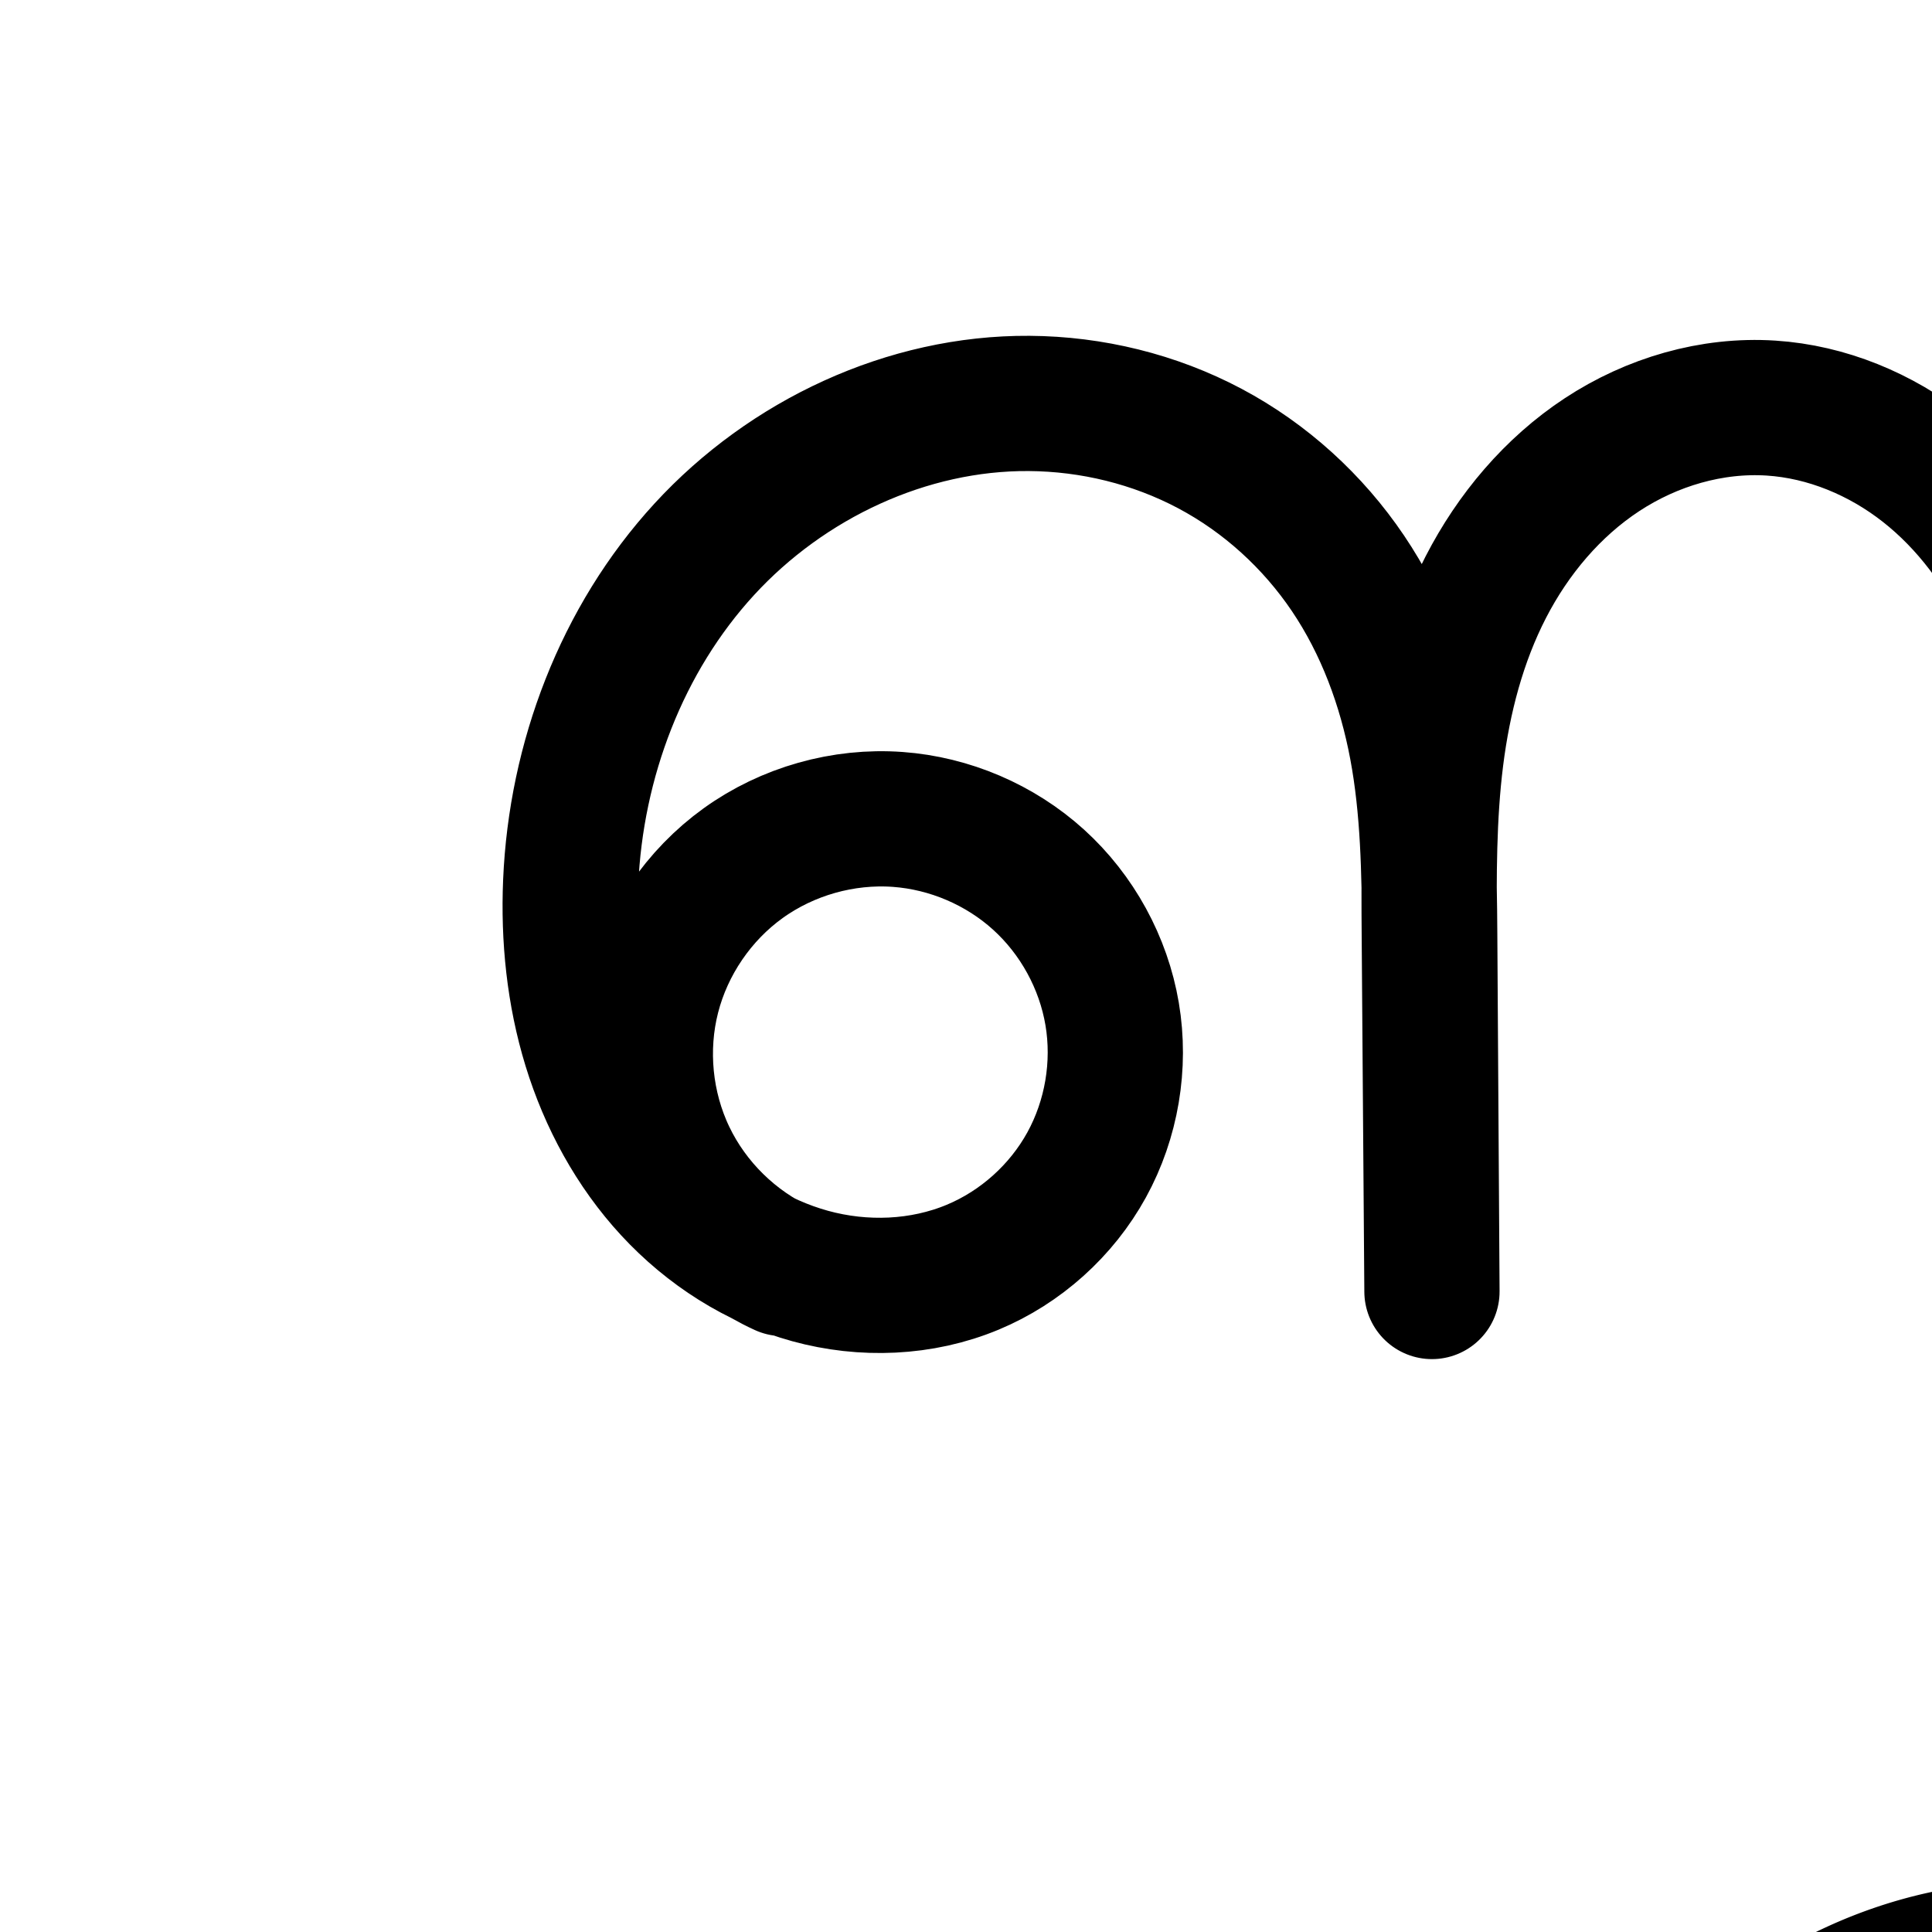 <?xml version="1.0" encoding="UTF-8" standalone="no"?>
<!-- Created with Inkscape (http://www.inkscape.org/) -->

<svg
   xmlns:dc="http://purl.org/dc/elements/1.1/"
   xmlns:cc="http://creativecommons.org/ns#"
   xmlns:rdf="http://www.w3.org/1999/02/22-rdf-syntax-ns#"
   xmlns:svg="http://www.w3.org/2000/svg"
   xmlns="http://www.w3.org/2000/svg"
   xmlns:sodipodi="http://sodipodi.sourceforge.net/DTD/sodipodi-0.dtd"
   xmlns:inkscape="http://www.inkscape.org/namespaces/inkscape"
   version="1.1"
   width="2000"
   height="2000"
   id="svg2992"
   inkscape:version="0.91 r13725"
   sodipodi:docname="ണ്‍.svg">
  <sodipodi:namedview
     pagecolor="#ffffff"
     bordercolor="#666666"
     borderopacity="1"
     objecttolerance="10"
     gridtolerance="10"
     guidetolerance="10"
     inkscape:pageopacity="0"
     inkscape:pageshadow="2"
     inkscape:window-width="1600"
     inkscape:window-height="844"
     id="namedview7"
     showgrid="true"
     inkscape:zoom="0.25"
     inkscape:cx="2556.1086"
     inkscape:cy="721.3121"
     inkscape:window-x="1600"
     inkscape:window-y="0"
     inkscape:window-maximized="1"
     inkscape:current-layer="layer1-5"
     showguides="true"
     inkscape:guide-bbox="true">
    <inkscape:grid
       type="xygrid"
       id="grid2984" />
    <sodipodi:guide
       orientation="0,1"
       position="-2000,1600"
       id="guide2984" />
    <sodipodi:guide
       orientation="0,1"
       position="-840,600"
       id="guide2986" />
  </sodipodi:namedview>
  <defs
     id="defs5498">
    <inkscape:path-effect
       effect="spiro"
       id="path-effect4143"
       is_visible="true" />
    <inkscape:path-effect
       effect="spiro"
       id="path-effect4372-5-9-5"
       is_visible="true" />
    <inkscape:path-effect
       effect="spiro"
       id="path-effect4372-5-9-5-9"
       is_visible="true" />
    <inkscape:path-effect
       effect="spiro"
       id="path-effect4143-4"
       is_visible="true" />
    <inkscape:path-effect
       effect="spiro"
       id="path-effect4372-5-9-5-9-8"
       is_visible="true" />
    <inkscape:path-effect
       effect="spiro"
       id="path-effect4372-5-9-5-9-81"
       is_visible="true" />
    <inkscape:path-effect
       effect="spiro"
       id="path-effect4372-5-9-5-9-7"
       is_visible="true" />
    <inkscape:path-effect
       effect="spiro"
       id="path-effect4372-5-9-5-9-3"
       is_visible="true" />
    <inkscape:path-effect
       effect="spiro"
       id="path-effect4372-5-9-5-9-1"
       is_visible="true" />
    <inkscape:path-effect
       effect="spiro"
       id="path-effect4372-5-9-5-9-1-6"
       is_visible="true" />
    <inkscape:path-effect
       effect="spiro"
       id="path-effect4372-5-9-5-9-1-2"
       is_visible="true" />
    <inkscape:path-effect
       effect="spiro"
       id="path-effect4372-5-9-5-9-1-2-2"
       is_visible="true" />
    <inkscape:path-effect
       effect="spiro"
       id="path-effect4372-5-9-5-9-76"
       is_visible="true" />
    <inkscape:path-effect
       effect="spiro"
       id="path-effect4372-5-9-5-9-76-5"
       is_visible="true" />
    <inkscape:path-effect
       effect="spiro"
       id="path-effect4372-5-9-5-9-76-6"
       is_visible="true" />
    <inkscape:path-effect
       effect="spiro"
       id="path-effect4372-5-9-5-9-76-4"
       is_visible="true" />
  </defs>
  <g
     transform="translate(0,1000)"
     id="layer1">
    <g
       id="layer1-0"
       transform="translate(-987.352,29.044)">
      <g
         transform="translate(106.257,-6.432)"
         id="layer1-5">
        <path
           style="fill:none;fill-rule:evenodd;stroke:#000000;stroke-width:70;stroke-linecap:round;stroke-linejoin:round;stroke-miterlimit:4;stroke-dasharray:none;stroke-opacity:1"
           d="m -1914.127,215.115 c -20.766,-43.644 -29.438,-92.967 -24.804,-141.077 4.634,-48.11 22.56,-94.871 51.275,-133.749 28.714,-38.878 68.136,-69.764 112.755,-88.341 44.619,-18.577 94.312,-24.794 142.132,-17.782 54.55,7.999 106.469,33.324 146.156,71.595 39.687,38.271 66.909,89.326 76.286,143.656 9.378,54.33 0.814,111.648 -24.289,160.735 -25.103,49.087 -66.643,89.636 -116.444,113.29 -55.602,26.409 -120.537,31.393 -180.306,16.673 -59.769,-14.721 -114.223,-48.604 -156.123,-93.697 -41.9,-45.094 -71.43,-101.085 -87.99,-160.371 -16.56,-59.286 -20.367,-121.798 -14.244,-183.048 12.613,-126.167 68.628,-248.231 158.9,-337.271 90.272,-89.04 214.606,-143.673 341.38,-146.013 65.944,-1.217 132.369,11.54 192.194,39.306 59.826,27.766 112.578,70.623 151.894,123.579 39.316,52.956 64.815,115.468 78.101,180.071 13.286,64.603 14.45,131.002 14.865,196.956 l 2.454,390.347 -2.898,-389.004 c -0.452,-60.692 -0.597,-121.617 7.613,-181.753 8.21,-60.136 24.89,-119.535 53.744,-172.931 28.854,-53.396 69.996,-100.514 120.783,-133.747 50.787,-33.233 111.124,-52.234 171.817,-51.963 59.94,0.268 119.369,19.317 169.489,52.194 50.12,32.877 90.847,79.254 119.687,131.801 28.84,52.547 45.899,111.007 54.764,170.288 8.865,59.282 9.642,119.439 10.12,179.378 l 3.16,395.85 -2.045,-399.717 c -0.361,-70.58 0.266,-141.817 15.96,-210.631 15.694,-68.814 46.625,-134.683 93.412,-187.528 46.787,-52.846 108.762,-91.903 176.374,-112.156 67.613,-20.254 140.201,-21.986 209.528,-8.738 113.852,21.757 218.933,83.757 296.222,170.14 77.289,86.383 126.942,196.357 144.855,310.877 15.709,100.431 6.427,207.606 -43.747,296.012 -25.087,44.203 -60.188,83.014 -103.035,110.353 -42.847,27.339 -93.511,42.913 -144.328,41.93 C 256.905,359.766 212.775,346.179 174.6,323.037 136.425,299.895 104.19,267.355 80.141,229.745 32.042,154.526 17.744,60.71 30.082,-27.717 44.972,-134.441 95.733,-232.198 141.784,-329.62 c 46.05,-97.422 88.905,-200.682 86.143,-308.404 -1.632,-63.618 -19.601,-126.749 -51.716,-181.69 C 144.095,-874.656 97.903,-921.29 43.27,-953.927"
           id="path4370-9-3-9-2-6"
           inkscape:path-effect="#path-effect4372-5-9-5-9-1-2"
           inkscape:original-d="m -1914.1269,215.1146 c -13.8582,-407.26967 127.9924,-417.80888 281.3575,-380.94852 160.5678,38.59144 227.6778,411.96594 81.7088,489.27547 -178.9207,94.76158 -438.2657,-217.75809 -438.663,-420.44282 -0.4548,-232.02857 269.0048,-497.45023 500.2803,-483.2832 230.9205,14.14529 429.2375,402.37956 437.0538,539.9117 l 2.4545,390.34721 -2.8977,-389.003688 c -19.6719,-473.438902 138.83384,-539.758892 353.95648,-540.394372 213.27116,-0.63002 352.88464,445.29534 354.06057,533.66098 l 3.15957,395.85033 -2.04522,-399.716624 C -335.1434,-765.44457 -63.710762,-672.55978 151.57242,-568.68245 274.48036,-509.37752 574.60194,-304.59507 592.649,-87.665436 607.42674,89.966387 479.51302,357.58651 301.53855,360.62928 143.76966,363.32659 53.413715,128.55662 30.081768,-27.717003 -1.5010182,-239.25222 250.9162,-425.38068 227.92661,-638.02448 214.81198,-759.32985 43.269977,-953.92716 43.269977,-953.92716"
           inkscape:connector-curvature="0"
           sodipodi:nodetypes="caaaacccasccsaaaac" />
        <path
           style="color:#000000;font-style:normal;font-variant:normal;font-weight:normal;font-stretch:normal;font-size:medium;line-height:normal;font-family:sans-serif;text-indent:0;text-align:start;text-decoration:none;text-decoration-line:none;text-decoration-style:solid;text-decoration-color:#000000;letter-spacing:normal;word-spacing:normal;text-transform:none;direction:ltr;block-progression:tb;writing-mode:lr-tb;baseline-shift:baseline;text-anchor:start;white-space:normal;clip-rule:nonzero;display:inline;overflow:visible;visibility:visible;opacity:1;isolation:auto;mix-blend-mode:normal;color-interpolation:sRGB;color-interpolation-filters:linearRGB;solid-color:#000000;solid-opacity:1;fill:#000000;fill-opacity:1;fill-rule:evenodd;stroke:none;stroke-width:70;stroke-linecap:round;stroke-linejoin:round;stroke-miterlimit:4;stroke-dasharray:none;stroke-dashoffset:0;stroke-opacity:1;color-rendering:auto;image-rendering:auto;shape-rendering:auto;text-rendering:auto;enable-background:accumulate"
           d="M -1239.908 2193.469 A 35.004 35.004 0 0 0 -1255.775 2258.732 C -1206.288 2288.296 -1164.192 2330.793 -1135.102 2380.561 C -1106.011 2430.328 -1089.636 2487.86 -1088.158 2545.486 C -1087.802 2559.375 -1088.381 2573.273 -1089.623 2587.172 C -1100.647 2584.321 -1111.738 2581.696 -1122.953 2579.553 C -1197.257 2565.353 -1275.41 2567.069 -1349.094 2589.141 C -1422.923 2611.256 -1490.349 2653.702 -1541.631 2711.625 C -1578.459 2753.222 -1605.818 2801.725 -1624.635 2853.072 C -1633.925 2824.696 -1645.529 2796.919 -1660.113 2770.346 C -1691.461 2713.23 -1735.814 2662.504 -1791.285 2626.117 C -1846.831 2589.681 -1912.564 2568.49 -1979.816 2568.189 C -2047.918 2567.885 -2114.653 2589.025 -2170.953 2625.865 C -2227.176 2662.655 -2271.988 2714.198 -2303.363 2772.26 C -2317.779 2798.938 -2329.18 2826.81 -2338.258 2855.269 C -2353.214 2816.063 -2372.986 2778.513 -2398.35 2744.35 C -2441.21 2686.62 -2498.437 2640.135 -2563.611 2609.887 C -2628.697 2579.68 -2700.297 2566.026 -2771.186 2567.334 C -2907.588 2569.852 -3039.883 2628.127 -3136.498 2723.424 C -3233.002 2818.611 -3292.235 2947.981 -3305.646 3082.131 C -3312.147 3147.155 -3308.186 3213.989 -3290.285 3278.076 C -3276.968 3325.754 -3255.854 3371.626 -3226.969 3412.439 C -3226.918 3412.547 -3226.879 3412.659 -3226.828 3412.766 A 35.004 35.004 0 0 0 -3217.646 3424.822 C -3210.246 3434.464 -3202.548 3443.898 -3194.227 3452.854 C -3147.985 3502.62 -3087.917 3540.19 -3020.832 3556.713 C -2953.566 3573.28 -2880.74 3567.878 -2817.141 3537.67 C -2760.15 3510.602 -2713.223 3464.767 -2684.551 3408.701 C -2655.888 3352.654 -2646.247 3287.993 -2656.934 3226.078 C -2667.617 3164.183 -2698.288 3106.696 -2743.414 3063.18 C -2788.526 3019.677 -2846.899 2991.226 -2908.787 2982.15 C -2962.99 2974.202 -3018.877 2981.193 -3069.451 3002.25 C -3120.025 3023.307 -3164.36 3058.043 -3196.906 3102.109 C -3213.806 3124.99 -3227.281 3150.2 -3237.148 3176.756 C -3239.374 3147.736 -3238.914 3118.325 -3235.992 3089.094 C -3224.177 2970.91 -3171.382 2856.153 -3087.342 2773.26 C -3003.413 2690.477 -2887.039 2639.484 -2769.893 2637.322 C -2708.894 2636.197 -2647.644 2648.059 -2593.078 2673.383 C -2538.601 2698.666 -2490.324 2737.895 -2454.553 2786.076 C -2418.778 2834.263 -2395.036 2892.022 -2382.633 2952.334 C -2373.106 2998.658 -2370.142 3047.191 -2369.078 3096.938 C -2369.132 3112.676 -2369.043 3128.323 -2368.928 3143.846 L -2366.029 3532.809 L -2366.029 3532.848 A 35.004 35.004 0 0 0 -2296.031 3532.367 L -2296.031 3532.326 L -2296.031 3532.104 L -2298.484 3142.019 C -2298.579 3126.989 -2298.745 3111.796 -2299.047 3096.535 C -2298.852 3052.216 -2297.395 3008.755 -2291.635 2966.566 C -2283.866 2909.665 -2268.152 2854.347 -2241.777 2805.539 C -2215.445 2756.809 -2177.973 2714.115 -2132.623 2684.439 C -2087.349 2654.814 -2033.412 2637.951 -1980.127 2638.189 C -1927.498 2638.425 -1874.373 2655.33 -1829.678 2684.648 C -1784.909 2714.015 -1747.809 2756.046 -1721.477 2804.023 C -1695.104 2852.075 -1679.036 2906.534 -1670.645 2962.648 C -1662.248 3018.801 -1661.386 3077.307 -1660.908 3137.131 L -1657.752 3532.477 L -1657.75 3532.881 L -1657.748 3532.881 L -1657.748 3532.981 A 35.004 35.004 0 0 0 -1587.75 3532.521 L -1587.75 3532.422 L -1587.752 3532.244 L -1589.795 3132.805 C -1590.154 3062.552 -1589.285 2994.043 -1574.711 2930.137 C -1560.157 2866.322 -1531.512 2805.796 -1489.219 2758.025 C -1446.927 2710.257 -1390.402 2674.589 -1329.006 2656.197 C -1267.464 2637.762 -1200.441 2636.011 -1136.092 2648.309 C -1124.442 2650.535 -1112.896 2653.298 -1101.443 2656.424 C -1116.511 2717.331 -1142.603 2778.059 -1170.953 2838.035 C -1216.623 2934.651 -1269.685 3035.452 -1285.676 3150.061 C -1298.993 3245.508 -1283.958 3347.518 -1230.439 3431.213 C -1203.679 3473.062 -1167.781 3509.426 -1124.639 3535.58 C -1081.432 3561.773 -1031.518 3577.244 -980.232 3578.236 C -921.819 3579.366 -864.713 3561.645 -816.4 3530.818 C -768.198 3500.062 -729.418 3456.979 -701.754 3408.236 C -646.5 3310.881 -637.243 3195.806 -653.865 3089.539 C -672.776 2968.643 -725.052 2852.565 -807.217 2760.732 C -865.97 2695.066 -939.687 2642.771 -1021.449 2609.691 C -1018.818 2588.029 -1017.605 2566.032 -1018.178 2543.691 C -1019.963 2474.082 -1039.529 2405.351 -1074.668 2345.236 C -1109.807 2285.121 -1160.097 2234.349 -1219.875 2198.639 A 35.004 35.004 0 0 0 -1239.906 2193.469 L -1239.908 2193.469 z M -1034.986 2679.977 C -968.475 2709.151 -907.971 2753.105 -859.385 2807.408 C -786.972 2888.342 -739.941 2992.214 -723.025 3100.357 C -708.229 3194.952 -717.537 3294.227 -762.633 3373.684 C -785.144 3413.347 -816.563 3447.887 -854.055 3471.809 C -891.436 3495.66 -935.661 3509.086 -978.881 3508.25 C -1016.861 3507.515 -1055.209 3495.812 -1088.352 3475.721 C -1121.558 3455.59 -1150.13 3426.874 -1171.469 3393.504 C -1214.148 3326.76 -1227.707 3241.138 -1216.35 3159.732 C -1202.559 3060.894 -1154.099 2966.179 -1107.668 2867.951 C -1079.703 2808.789 -1052.033 2746.085 -1034.986 2679.977 z M -2950.301 3048.998 C -2939.791 3049.091 -2929.303 3049.889 -2918.943 3051.408 C -2871.731 3058.331 -2826.265 3080.53 -2792.004 3113.568 C -2757.757 3146.593 -2733.984 3191.22 -2725.912 3237.984 C -2717.844 3284.729 -2725.33 3334.702 -2746.873 3376.828 C -2768.407 3418.936 -2804.56 3454.2 -2847.172 3474.439 C -2894.776 3497.05 -2951.82 3501.616 -3004.092 3488.742 C -3056.545 3475.823 -3105.387 3445.628 -3142.945 3405.207 C -3151.195 3396.328 -3158.844 3386.865 -3166.064 3377.051 C -3182.209 3340.598 -3189.007 3299.659 -3185.188 3260.008 C -3181.172 3218.319 -3165.482 3177.385 -3140.6 3143.695 C -3115.718 3110.006 -3081.209 3082.971 -3042.545 3066.873 C -3013.546 3054.799 -2981.829 3048.72 -2950.301 3048.998 z "
           transform="translate(881.095,-1022.613)"
           id="path4370-9-3-9-2-6-0" />
        <path
           style="fill:none;fill-rule:evenodd;stroke:#000000;stroke-width:140;stroke-linecap:round;stroke-linejoin:round;stroke-miterlimit:4;stroke-dasharray:none;stroke-opacity:1"
           d="m 1691.586,290.565 c -51.49,-23.501 -94.282,-65.534 -118.702,-116.595 -24.419,-51.061 -30.278,-110.757 -16.251,-165.591 14.027,-54.834 47.831,-104.384 93.77,-137.447 45.938,-33.063 103.659,-49.384 160.108,-45.274 53.687,3.909 105.876,26.218 145.749,62.38 39.873,36.163 67.164,85.958 76.12,139.037 8.956,53.079 -0.497,109.097 -26.442,156.261 -25.944,47.164 -68.221,85.154 -117.909,105.856 -52.832,22.012 -113.144,24.292 -168.324,9.097 -55.181,-15.195 -105.144,-47.387 -144,-89.411 -38.855,-42.024 -66.781,-93.628 -83.588,-148.339 -16.807,-54.711 -22.681,-112.487 -20.249,-169.67 5.374,-126.363 52.836,-251.85 138.403,-344.988 85.567,-93.138 209.74,-151.721 336.215,-150.87 64.887,0.437 129.738,16.254 187.051,46.68 57.313,30.425 106.699,75.415 142.988,129.207 36.29,53.792 59.263,115.922 71.214,179.701 11.951,63.778 12.972,129.033 13.381,193.92 l 2.329,369.811 -2.749,-368.538 c -0.459,-61.531 -0.707,-123.269 6.957,-184.323 7.665,-61.054 23.379,-121.554 51.53,-176.27 28.151,-54.716 68.992,-103.43 120.417,-137.221 51.425,-33.791 113.491,-52.121 174.896,-48.15 57.797,3.737 113.65,27.063 159.165,62.88 45.515,35.816 80.83,83.723 105.249,136.241 48.838,105.036 52.559,224.634 53.484,340.465 l 2.998,375.025 -1.94,-378.688 c -0.347,-67.746 0.024,-135.975 13.083,-202.451 13.059,-66.476 38.971,-130.953 79.848,-184.978 40.877,-54.025 96.418,-96.968 159.325,-122.114 62.907,-25.146 132.648,-32.473 199.612,-22.203 109.571,16.804 209.514,80.367 278.819,166.883 69.305,86.515 109.031,194.646 121.976,304.739 11.699,99.492 1.095,204.7 -49.753,291.014 -25.424,43.157 -60.723,80.834 -103.621,106.691 -42.898,25.857 -93.483,39.552 -143.457,36.162 -41.453,-2.812 -81.885,-17.288 -116.455,-40.336 -34.57,-23.047 -63.296,-54.525 -84.26,-90.396 -41.928,-71.742 -51.878,-159.511 -37.026,-241.269 17.539,-96.551 67.036,-183.79 113.969,-269.971 46.932,-86.18 92.913,-176.136 102.287,-273.819 11.709,-122.014 -38.983,-248.387 -131.765,-328.487"
           id="path4370-9-3-9-2"
           inkscape:path-effect="#path-effect4372-5-9-5-9-76"
           inkscape:original-d="m 1691.5856,290.56483 c -13.1473,-385.8433 -40.8904,-471.68199 118.9249,-464.9069 156.5166,6.63525 215.9987,390.29252 77.5174,463.53476 -169.7427,89.77625 -411.958,-206.34754 -416.1611,-398.32337 -5.0079,-228.74319 246.2117,-509.24671 474.6176,-495.85781 229.0699,13.42782 407.2192,419.21049 414.6345,549.50709 l 2.3286,369.81114 -2.7491,-368.5383 c -18.6627,-448.53141 136.9897,-550.58109 353.7998,-545.96437 208.7087,4.44421 316.7829,455.86847 317.8985,539.58522 l 2.9975,375.02475 -1.9403,-378.68764 c 8.1189,-678.1568 249.7868,-646.93104 451.8679,-531.74625 305.9822,174.40766 390.0327,265.59563 400.7952,471.62195 9.1412,174.991182 -121.6225,436.61342 -296.8308,433.86725 -147.1418,-2.30627 -223.7693,-225.504706 -237.7401,-371.999941 -18.5191,-194.189679 216.5454,-348.718809 216.2556,-543.789329 -0.1752,-117.97611 -131.765,-328.48673 -131.765,-328.48673"
           inkscape:connector-curvature="0"
           sodipodi:nodetypes="caaaacccasccsaaaac" />
        <path
           style="color:#000000;font-style:normal;font-variant:normal;font-weight:normal;font-stretch:normal;font-size:medium;line-height:normal;font-family:sans-serif;text-indent:0;text-align:start;text-decoration:none;text-decoration-line:none;text-decoration-style:solid;text-decoration-color:#000000;letter-spacing:normal;word-spacing:normal;text-transform:none;direction:ltr;block-progression:tb;writing-mode:lr-tb;baseline-shift:baseline;text-anchor:start;white-space:normal;clip-rule:nonzero;display:inline;overflow:visible;visibility:visible;opacity:1;isolation:auto;mix-blend-mode:normal;color-interpolation:sRGB;color-interpolation-filters:linearRGB;solid-color:#000000;solid-opacity:1;fill:#000000;fill-opacity:1;fill-rule:evenodd;stroke:none;stroke-width:140;stroke-linecap:round;stroke-linejoin:round;stroke-miterlimit:4;stroke-dasharray:none;stroke-dashoffset:0;stroke-opacity:1;color-rendering:auto;image-rendering:auto;shape-rendering:auto;text-rendering:auto;enable-background:accumulate"
           d="m 4477.129,594.586 a 70.007,70.007 0 0 0 -46.836,123.617 c 61.75,53.309 101.394,134.869 108.041,217.043 -0.805,-0.128 -1.594,-0.31 -2.4,-0.434 -79.094,-12.13 -161.093,-3.63 -236.205,26.395 -75.227,30.07 -140.648,80.756 -189.164,144.877 -12.575,16.619 -23.814,33.961 -33.906,51.81 -28.185,-56.732 -67.707,-109.278 -119.707,-150.197 -55.779,-43.893 -124.32,-72.965 -197.936,-77.725 -78.279,-5.061 -154.535,17.898 -217.853,59.504 -63.013,41.406 -111.204,99.519 -144.223,163.697 a 70.007,70.007 0 0 0 0,0 c -1.419,2.757 -2.648,5.568 -4.01,8.342 -5.785,-10.075 -11.817,-20.044 -18.377,-29.768 -42.636,-63.2 -100.349,-115.87 -168.195,-151.887 -67.754,-35.968 -143.454,-54.338 -219.402,-54.85 -148.397,-0.999 -289.735,66.294 -388.234,173.51 -98.034,106.709 -150.757,247.493 -156.791,389.371 -2.72,63.963 3.749,129.641 23.273,193.199 19.57,63.706 52.206,124.584 99.103,175.307 31.589,34.166 69.385,62.97 111.66,84.103 8.609,4.974 17.451,9.588 26.553,13.742 a 70.007,70.007 0 0 0 20.965,6.115 c 5.821,1.935 11.684,3.777 17.635,5.416 69.496,19.138 145.124,16.658 213.83,-11.969 64.74,-26.974 118.549,-75.342 152.32,-136.734 33.766,-61.382 45.779,-132.631 34.135,-201.644 -11.642,-69.002 -46.334,-132.276 -98.119,-179.242 -51.776,-46.959 -118.044,-75.274 -187.691,-80.346 -73.283,-5.336 -146.445,15.353 -206.082,58.275 -25.563,18.398 -48.014,40.47 -66.789,65.269 7.617,-105.916 49.177,-210.042 119.096,-286.148 72.634,-79.061 179.644,-128.932 284.195,-128.228 53.825,0.362 107.826,13.627 154.699,38.51 46.78,24.834 87.838,62.143 117.781,106.527 29.974,44.43 49.966,97.538 60.441,153.443 7.872,42.009 10.562,86.852 11.586,133.848 -0.038,16.521 0.06,32.868 0.18,48.977 l 2.748,368.455 0,0.082 a 70.007,70.007 0 0 0 139.996,-0.963 l 0,-0.082 -0,-0.445 -2.324,-369.283 c -0.098,-15.615 -0.233,-31.497 -0.539,-47.559 0.172,-43.786 1.474,-86.028 6.533,-126.332 6.904,-54.992 20.923,-107.49 44.318,-152.965 23.282,-45.254 56.777,-84.568 96.613,-110.744 39.531,-25.976 87.409,-39.676 131.939,-36.797 41.977,2.714 85.141,20.296 120.393,48.035 35.505,27.939 64.661,66.866 85.062,110.744 40.846,87.847 46.044,196.795 46.961,311.512 l 2.996,374.703 0,0.119 0,0.201 a 70.007,70.007 0 0 0 139.996,-0.918 l -0,-0.201 0,0 -0,-0.359 -1.938,-378.127 c -0.344,-67.249 0.41,-130.765 11.771,-188.598 a 70.007,70.007 0 0 0 0,-0 c 11.333,-57.691 33.687,-112.229 66.982,-156.234 33.238,-43.928 78.897,-79.13 129.484,-99.352 50.702,-20.267 108.185,-26.421 163.019,-18.012 1.276,0.196 2.542,0.481 3.816,0.693 -17.67,52.317 -44.763,105.573 -74.488,160.156 -46.535,85.451 -101.012,178.895 -121.365,290.938 -17.409,95.835 -6.58,200.052 45.463,289.101 26.018,44.52 61.712,83.882 105.865,113.318 44.273,29.516 95.975,48.23 150.547,51.932 65.857,4.467 129.954,-13.275 184.33,-46.051 54.106,-32.613 97.036,-78.891 127.799,-131.111 61.314,-104.08 71.901,-224.67 58.961,-334.719 -14.264,-121.309 -57.927,-241.79 -136.865,-340.33 -48.508,-60.553 -110.014,-111.418 -180.014,-146.418 7.127,-139.142 -51.167,-277.124 -156.981,-368.473 a 70.007,70.007 0 0 0 -44.65,-17.645 z m 172.348,530.562 c 37.709,23.89 71.893,54.377 100.031,89.502 59.672,74.49 95.461,170.271 107.088,269.148 10.457,88.935 -0.162,178.763 -40.543,247.311 -20.084,34.093 -47.754,63.168 -79.445,82.269 -31.42,18.939 -68.493,28.586 -102.584,26.273 -28.333,-1.922 -57.495,-12.16 -82.361,-28.738 -24.985,-16.657 -46.745,-40.25 -62.654,-67.473 -31.813,-54.435 -40.885,-125.757 -28.59,-193.438 a 70.007,70.007 0 0 0 0,0 c 14.725,-81.06 59.241,-162.095 106.57,-249.004 29.399,-53.984 60.443,-112.102 82.486,-175.852 z m -1819.006,369.932 c 5.01,-0.096 10.005,0.032 14.957,0.393 37.726,2.747 75.835,19.049 103.805,44.416 27.96,25.359 47.852,61.677 54.121,98.832 6.267,37.144 -0.627,77.931 -18.75,110.877 -18.117,32.935 -48.861,60.547 -83.498,74.978 -36.958,15.398 -81.951,17.48 -122.816,6.226 a 70.007,70.007 0 0 0 -0,0 c -11.62,-3.2 -23.053,-7.589 -34.221,-12.83 -28.992,-17.495 -53.589,-43.999 -68.033,-74.203 -17.137,-35.834 -21.428,-79.561 -11.584,-118.043 9.844,-38.483 34.604,-74.777 66.844,-97.981 28.21,-20.303 64.105,-31.993 99.178,-32.666 z"
           id="path4370-9-3-9-2-3"
           inkscape:connector-curvature="0" />
        <path
           style="color:#000000;font-style:normal;font-variant:normal;font-weight:normal;font-stretch:normal;font-size:medium;line-height:normal;font-family:sans-serif;text-indent:0;text-align:start;text-decoration:none;text-decoration-line:none;text-decoration-style:solid;text-decoration-color:#000000;letter-spacing:normal;word-spacing:normal;text-transform:none;direction:ltr;block-progression:tb;writing-mode:lr-tb;baseline-shift:baseline;text-anchor:start;white-space:normal;clip-rule:nonzero;display:inline;overflow:visible;visibility:visible;opacity:1;isolation:auto;mix-blend-mode:normal;color-interpolation:sRGB;color-interpolation-filters:linearRGB;solid-color:#000000;solid-opacity:1;fill:#000000;fill-opacity:1;fill-rule:evenodd;stroke:none;stroke-width:200;stroke-linecap:round;stroke-linejoin:round;stroke-miterlimit:4;stroke-dasharray:none;stroke-dashoffset:0;stroke-opacity:1;color-rendering:auto;image-rendering:auto;shape-rendering:auto;text-rendering:auto;enable-background:accumulate"
           d="m 6197.598,-875.684 a 100.01,100.01 0 0 0 -66.908,176.594 c 46.24,39.92 79.12,98.553 92.305,160.021 -72.413,-5.479 -145.915,5.042 -214.4,32.418 -80.507,32.181 -150.163,86.185 -201.953,154.633 -2.875,3.8 -5.662,7.642 -8.41,11.504 -27.044,-42.923 -60.978,-82.513 -102.727,-115.365 -60.177,-47.354 -134.157,-78.888 -214.553,-84.086 -85.511,-5.529 -167.848,19.413 -236.264,64.369 -55.722,36.615 -100.075,85.066 -133.66,138.893 -44.43,-61.98 -102.523,-113.791 -170.603,-149.932 -72.229,-38.343 -152.577,-57.809 -233.266,-58.352 -157.792,-1.062 -306.487,69.964 -410.529,183.213 -103.378,112.525 -158.356,259.867 -164.672,408.395 -2.844,66.869 3.879,135.933 24.568,203.283 20.754,67.561 55.41,132.411 105.754,186.861 34.65,37.476 76.141,69.231 122.99,92.174 8.073,4.504 16.327,8.733 24.795,12.598 a 100.01,100.01 0 0 0 26.869,8.271 c 5.358,1.733 10.755,3.387 16.221,4.893 75.631,20.827 157.824,18.262 233.334,-13.199 71.191,-29.661 129.941,-82.476 167.066,-149.967 37.117,-67.475 50.226,-145.254 37.43,-221.098 -12.793,-75.827 -50.655,-144.876 -107.545,-196.473 -56.878,-51.585 -129.178,-82.474 -205.666,-88.043 -80.498,-5.861 -160.279,16.698 -225.787,63.846 -1.485,1.069 -2.909,2.206 -4.375,3.297 18.121,-67.363 50.938,-130.155 96.299,-179.529 67.091,-73.028 166.744,-119.166 261.9,-118.525 49.085,0.33 98.438,12.501 140.836,35.008 42.266,22.437 79.755,56.454 106.978,96.807 27.267,40.418 45.981,89.66 55.824,142.191 7.391,39.445 10.029,82.575 11.059,128.746 -0.032,16.534 0.074,32.814 0.193,48.775 l 2.742,367.498 0.01,0.924 0,0 0,0.117 a 100.01,100.01 0 0 0 199.994,-1.377 l 0,-0.115 -0,-0.621 -2.324,-369.074 c -0.098,-15.502 -0.232,-31.38 -0.529,-47.5 0.185,-43.148 1.474,-84.108 6.289,-122.463 l 0,-0.002 c 6.577,-52.393 19.873,-101.464 41.23,-142.977 21.196,-41.199 51.54,-76.485 86.41,-99.398 34.433,-22.626 76.231,-34.341 113.529,-31.93 35.198,2.276 72.923,17.395 103.775,41.674 31.214,24.563 57.732,59.641 76.412,99.816 37.421,80.481 43.253,184.862 44.166,299.102 l 2.996,375.025 a 100.01,100.01 0 0 0 199.996,-1.312 l -0,-0.285 -1.938,-378.402 c -0.343,-67.037 0.576,-128.532 11.209,-182.66 a 100.01,100.01 0 0 0 0,-0.002 c 10.594,-53.926 31.422,-104.205 61.469,-143.916 29.964,-39.602 71.39,-71.485 116.697,-89.596 35.307,-14.113 74.683,-20.572 113.762,-19.236 -15.879,38.502 -36.33,78.431 -58.896,119.869 -46.365,85.139 -102.978,181.243 -124.537,299.924 -18.505,101.868 -7.3,213.132 49.078,309.6 28.185,48.227 66.863,90.967 115.125,123.143 48.432,32.289 104.964,52.819 165.158,56.902 72.664,4.929 142.552,-14.548 201.848,-50.289 58.909,-35.508 105.109,-85.473 138.16,-141.578 65.799,-111.694 76.38,-238.876 62.908,-353.449 -14.829,-126.116 -60.18,-251.888 -143.246,-355.582 -47.172,-58.886 -105.917,-109.219 -172.893,-145.729 1.517,-141.893 -59.694,-279.692 -167.91,-373.115 a 100.01,100.01 0 0 0 -63.787,-25.205 z m 186.373,607.805 c 22.865,17.911 43.887,38.519 62.125,61.285 55.544,69.337 89.644,159.826 100.705,253.896 9.925,84.411 -0.702,167.647 -36.598,228.58 -17.796,30.209 -42.196,55.596 -69.084,71.803 -26.501,15.974 -57.781,23.886 -85.064,22.035 -22.711,-1.541 -47.045,-9.962 -67.752,-23.768 -20.878,-13.919 -39.651,-34.133 -53.395,-57.648 a 100.01,100.01 0 0 0 0,-0.002 c -27.478,-47.017 -36.171,-111.29 -24.973,-172.938 13.519,-74.421 55.901,-152.796 103.4,-240.018 23.946,-43.971 49.555,-91.399 70.635,-143.227 z M 4550.969,85.086 c 4.128,-0.087 8.229,0.014 12.279,0.309 30.885,2.249 62.962,15.977 85.83,36.717 22.855,20.728 39.578,51.269 44.695,81.6 5.115,30.314 -0.684,64.575 -15.455,91.428 -14.763,26.838 -40.563,50.002 -68.75,61.746 -30.155,12.564 -68.585,14.558 -103.314,4.994 a 100.01,100.01 0 0 0 -0,0 c -9.276,-2.554 -18.508,-6 -27.59,-10.154 -23.54,-14.496 -43.887,-36.481 -55.564,-60.898 -14.017,-29.309 -17.635,-66.189 -9.584,-97.664 8.051,-31.475 28.936,-62.088 55.305,-81.066 23.073,-16.606 53.257,-26.401 82.15,-27.01 z"
           id="path4370-9-3-9-2-0"
           inkscape:connector-curvature="0" />
      </g>
    </g>
  </g>
</svg>
